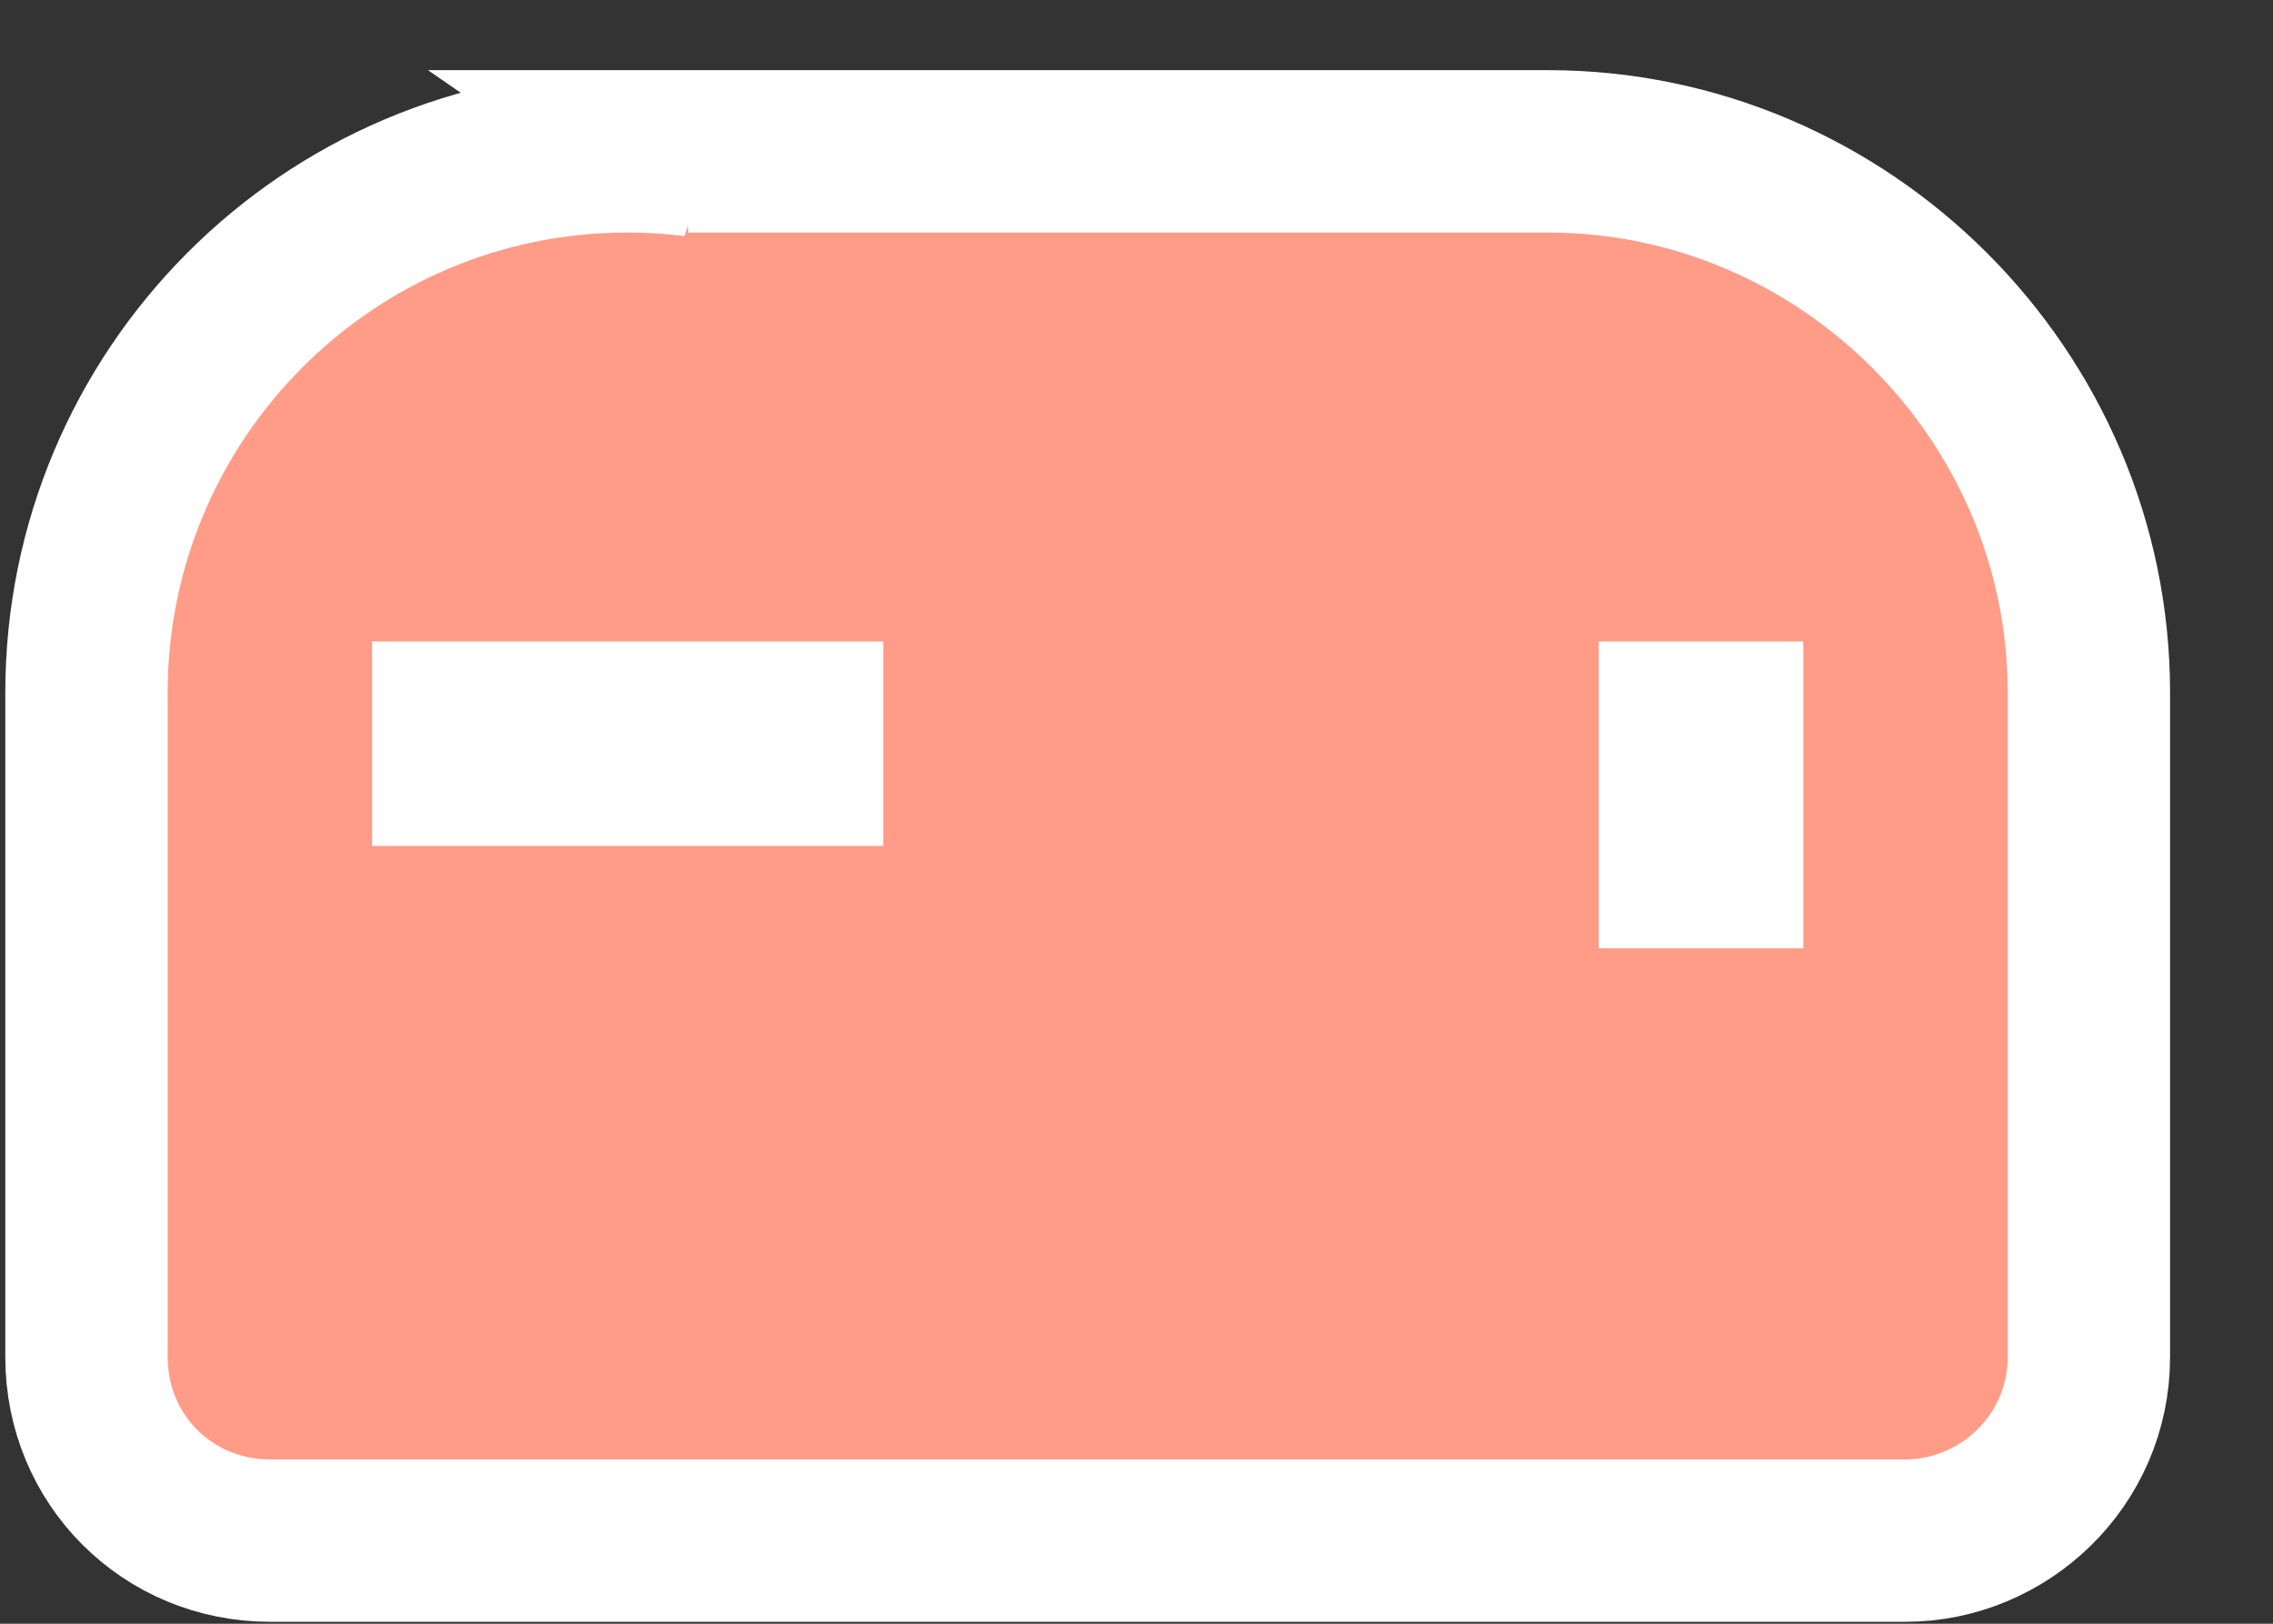 <svg width="21" height="15" viewBox="0 0 21 15" fill="none" xmlns="http://www.w3.org/2000/svg">
<rect x="0" y="0" width="21" height="15" fill="#333333" stroke="none"/>
<path d="M10.049 14.232H10.244H10.799H10.994H17.605C18.506 14.232 19.299 13.498 19.299 12.537V6.398C19.299 3.653 17.045 1.398 14.299 1.398H8.751H6.359L6.414 1.436C6.212 1.411 6.007 1.398 5.799 1.398C3.021 1.398 0.799 3.656 0.799 6.398V12.537C0.799 13.483 1.548 14.232 2.494 14.232H10.049ZM15.521 6.871V6.676H15.91V8.01H15.521V6.871ZM7.41 6.676V7.065H4.188V6.676H7.41Z" fill="#FF9C88" stroke="white" stroke-width="1.5"/>
</svg>
